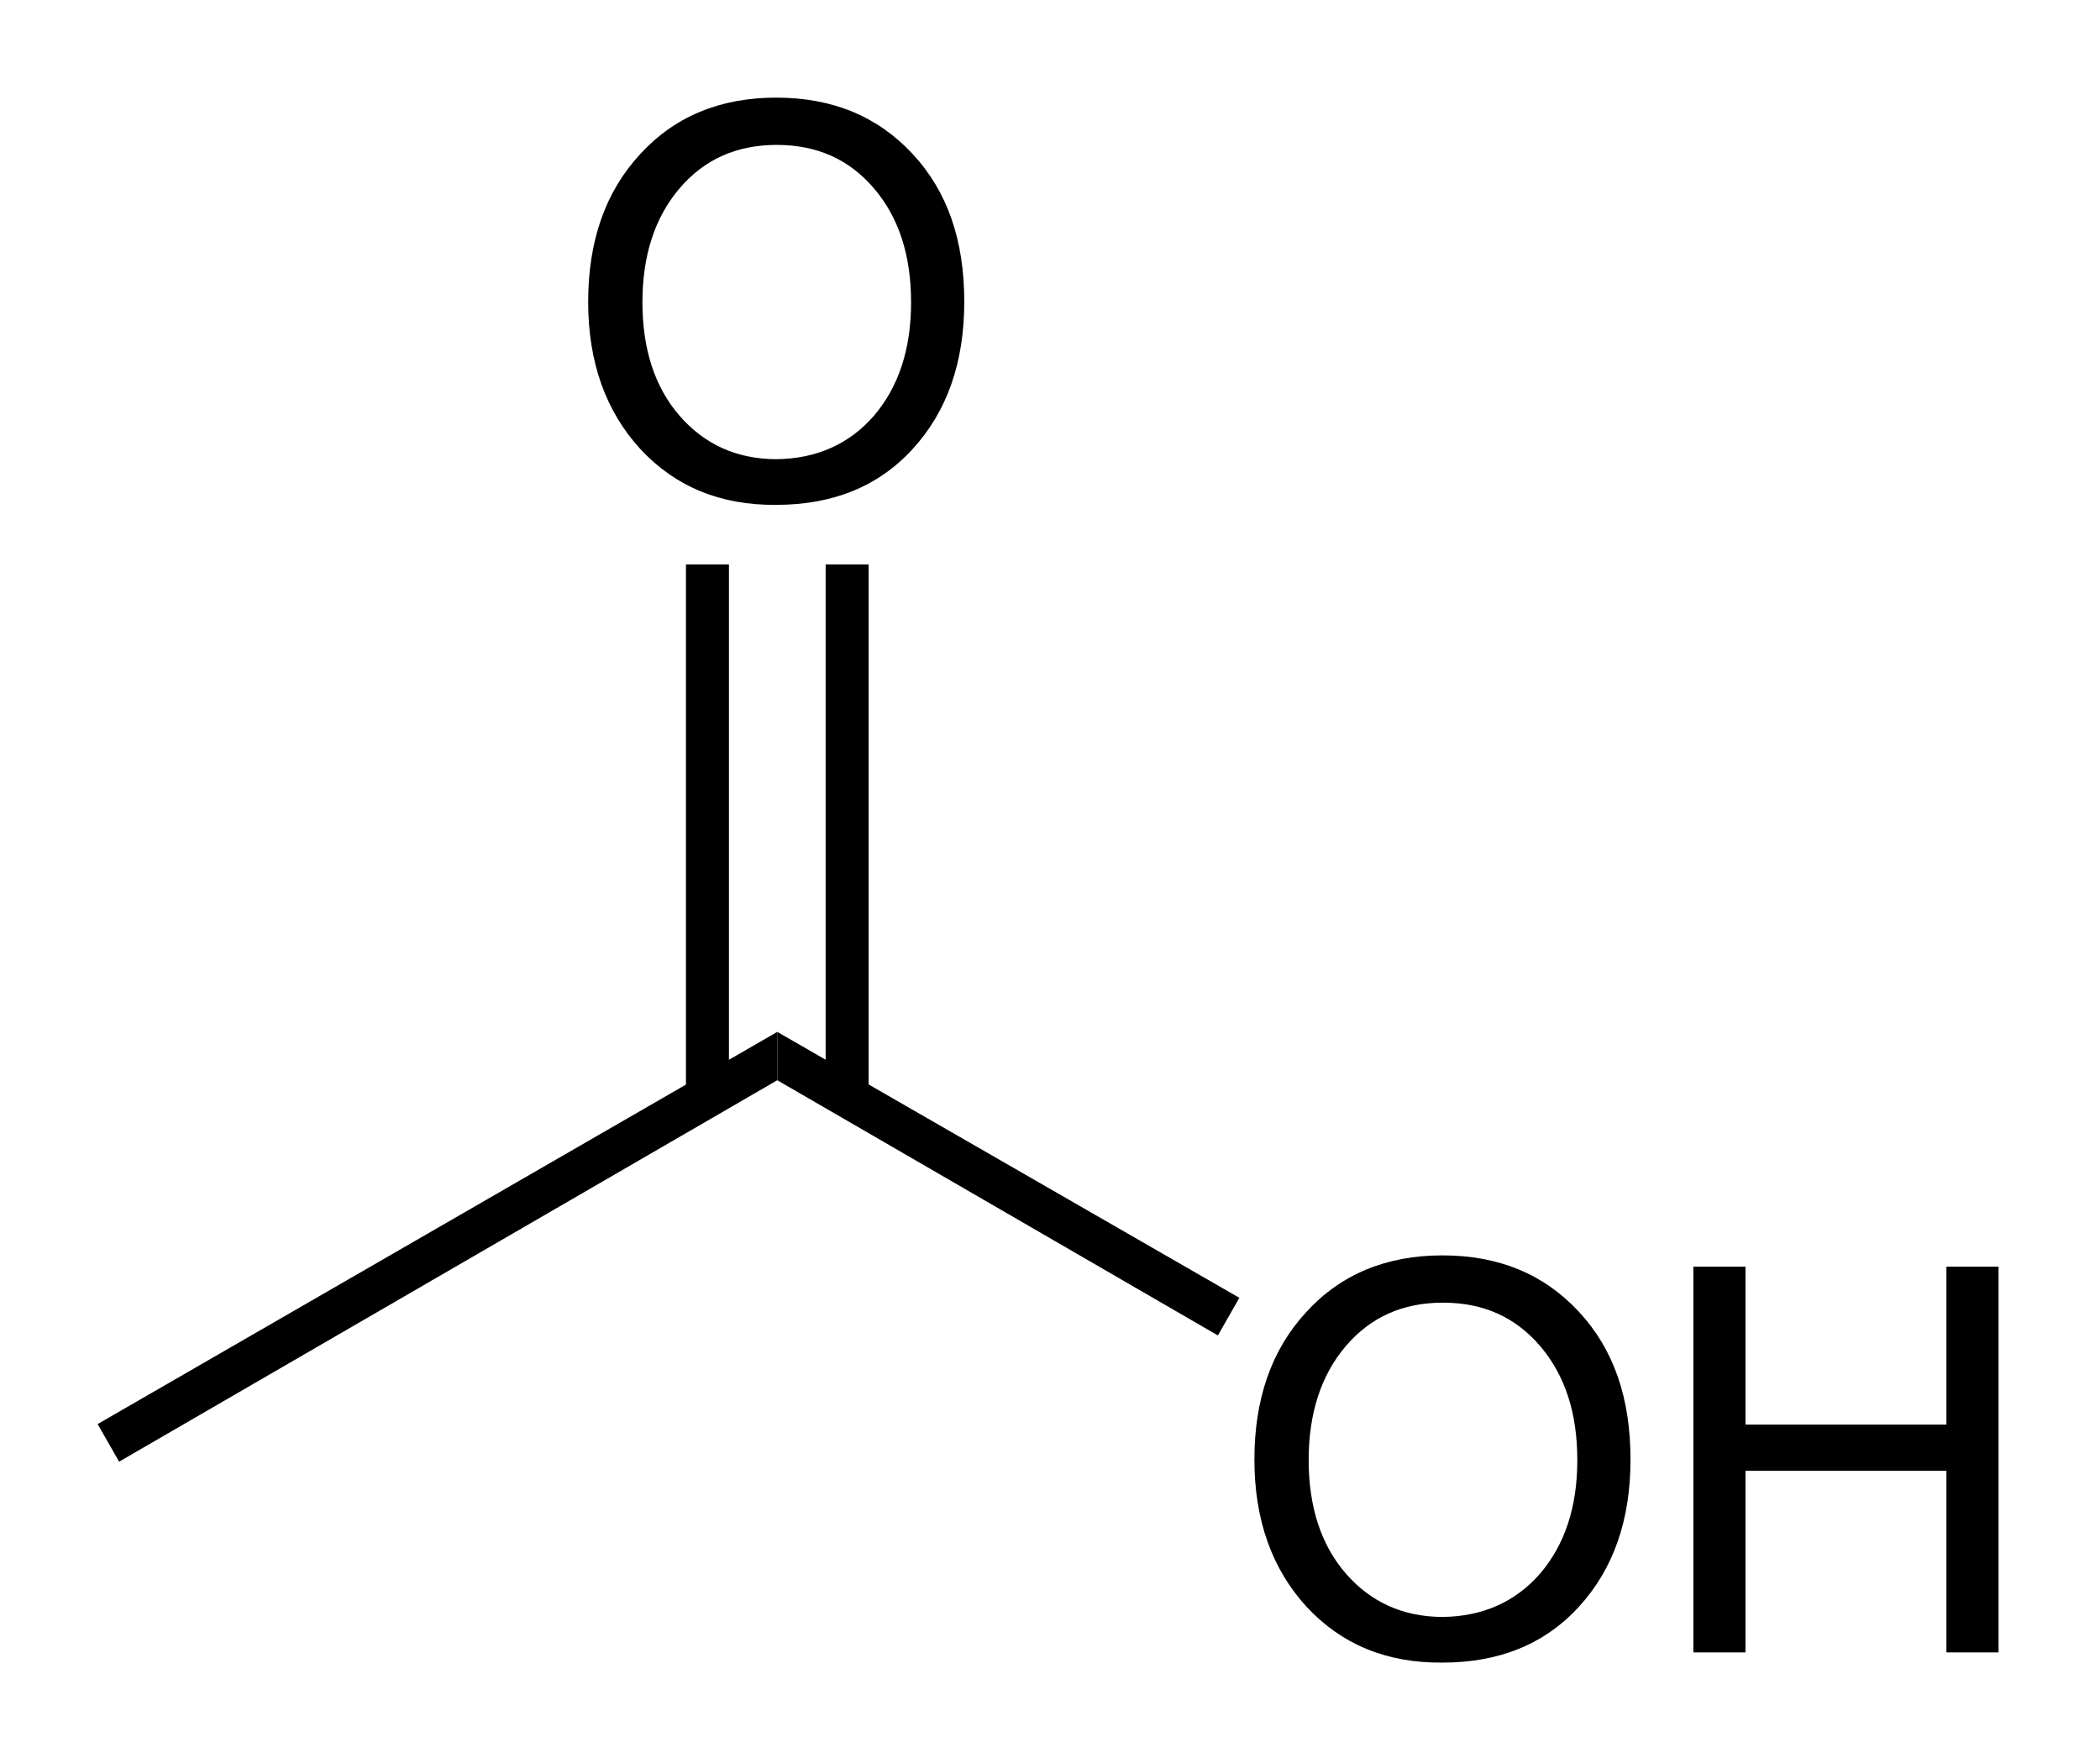 <?xml version="1.0" encoding="UTF-8" standalone="no"?>
<svg xmlns:dc="http://purl.org/dc/elements/1.1/" xmlns:cc="http://creativecommons.org/ns#" xmlns:rdf="http://www.w3.org/1999/02/22-rdf-syntax-ns#" xmlns:svg="http://www.w3.org/2000/svg" xmlns="http://www.w3.org/2000/svg" xmlns:sodipodi="http://sodipodi.sourceforge.net/DTD/sodipodi-0.dtd" xmlns:inkscape="http://www.inkscape.org/namespaces/inkscape" version="1.0" width="76.216" height="64.004" viewBox="0 0 76.216 64.004" xml:space="preserve" id="svg2" inkscape:version="0.48.4 r9939" sodipodi:docname="Molecule_acetic_acid.svg">
  <defs id="defs22"/>
  <sodipodi:namedview pagecolor="#ffffff" bordercolor="#666666" borderopacity="1" objecttolerance="10" gridtolerance="10" guidetolerance="10" inkscape:pageopacity="1" inkscape:pageshadow="2" inkscape:window-width="1350" inkscape:window-height="480" id="namedview20" showgrid="false" inkscape:showpageshadow="false" units="mm" inkscape:document-units="mm" fit-margin-top="1" fit-margin-left="1" fit-margin-bottom="1" fit-margin-right="1" inkscape:zoom="3.4117497" inkscape:cx="40.982454" inkscape:cy="36.962975" inkscape:window-x="128" inkscape:window-y="165" inkscape:window-maximized="0" inkscape:current-layer="svg2"/>
  <g transform="matrix(0.195,0,0,0.195,3.543,3.563)" id="g4">
    <polygon points="126.5,182.8 4,253.8 2,250.3 0,246.8 126.5,173.8 126.5,173.8 " id="polygon6"/>
    <path d="m 225,280.8 c -6.4,-7 -9.7,-16.1 -9.7,-27.4 0,-11.3 3.2,-20.5 9.7,-27.5 6.4,-7 14.9,-10.5 25.3,-10.5 10.5,0 18.9,3.5 25.4,10.5 6.5,7 9.6,16.1 9.6,27.5 0,11.3 -3.2,20.4 -9.6,27.4 -6.4,7 -14.9,10.4 -25.4,10.4 -10.4,0.1 -18.8,-3.4 -25.3,-10.4 z m 43.5,-6.2 c 4.6,-5.4 6.9,-12.4 6.9,-21.1 0,-8.8 -2.3,-15.8 -6.9,-21.2 -4.6,-5.4 -10.6,-8.1 -18.1,-8.1 -7.5,0 -13.5,2.7 -18.1,8.1 -4.6,5.4 -6.9,12.5 -6.9,21.2 0,8.7 2.3,15.8 6.9,21.1 4.6,5.3 10.6,8.1 18.1,8.1 7.4,-0.1 13.5,-2.8 18.1,-8.1 z" id="path8" inkscape:connector-curvature="0"/>
    <path d="m 297,217.5 4.8,0 4.9,0 0,29.4 37.4,0 0,-29.4 4.8,0 4.9,0 0,71.8 -4.8,0 -4.9,0 0,-33.8 -37.4,0 0,33.8 -4.8,0 -4.9,0 0,-71.8 z" id="path10" inkscape:connector-curvature="0"/>
    <polygon points="126.5,173.8 212.5,223.3 212.5,223.3 208.5,230.3 126.5,182.8 " id="polygon12"/>
    <path d="m 101,65.3 c -6.4,-7 -9.7,-16.1 -9.7,-27.4 0,-11.3 3.2,-20.5 9.7,-27.5 6.4,-7 14.9,-10.5 25.3,-10.5 10.5,0 18.9,3.5 25.4,10.5 6.5,7 9.6,16.1 9.6,27.5 0,11.3 -3.2,20.4 -9.6,27.4 -6.4,7 -14.9,10.4 -25.4,10.4 -10.4,0.1 -18.8,-3.4 -25.3,-10.4 z m 43.5,-6.2 c 4.6,-5.4 6.9,-12.4 6.9,-21.1 0,-8.8 -2.3,-15.8 -6.9,-21.2 -4.6,-5.4 -10.6,-8.1 -18.1,-8.1 -7.5,0 -13.5,2.7 -18.1,8.1 -4.6,5.4 -6.9,12.5 -6.9,21.2 0,8.7 2.3,15.8 6.9,21.1 4.6,5.3 10.6,8.1 18.1,8.1 7.4,-0.1 13.5,-2.8 18.1,-8.1 z" id="path14" inkscape:connector-curvature="0"/>
    <rect width="8" height="99" x="109.5" y="86.8" id="rect16"/>
    <rect width="8" height="99" x="135.5" y="86.8" id="rect18"/>
  </g>
</svg>
